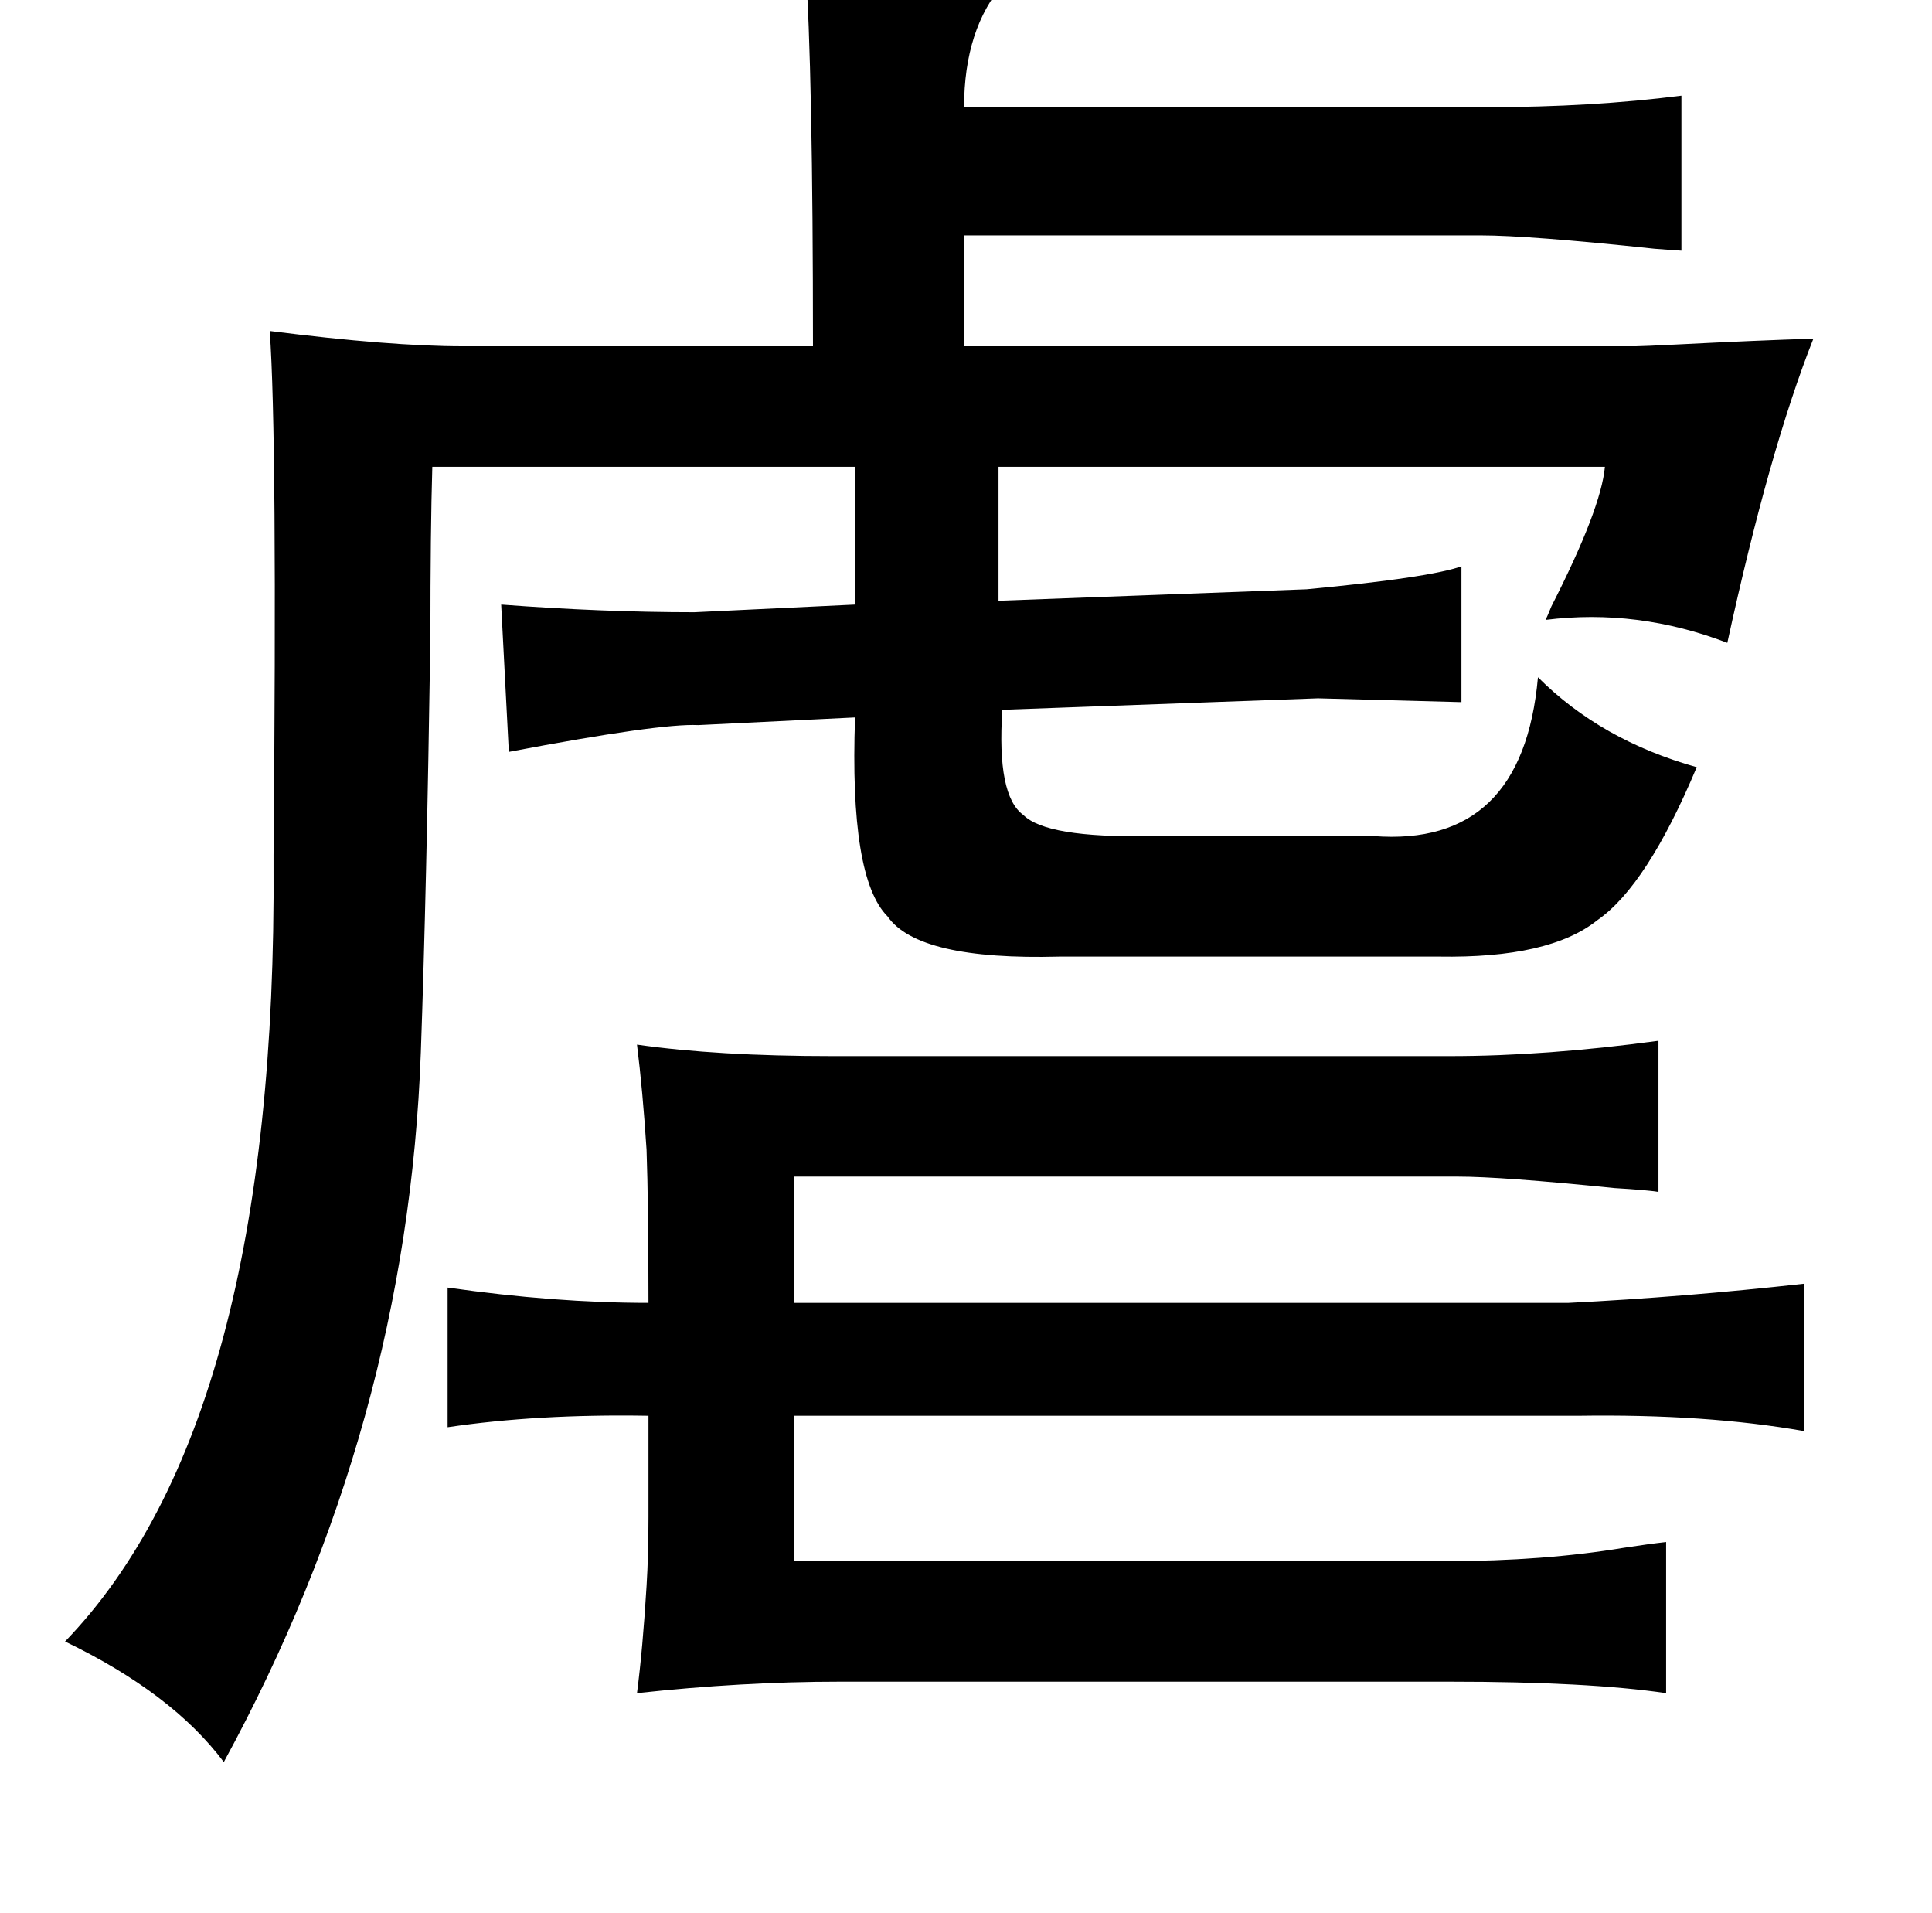 <?xml version="1.0" standalone="no"?>
<!DOCTYPE svg PUBLIC "-//W3C//DTD SVG 1.1//EN" "http://www.w3.org/Graphics/SVG/1.1/DTD/svg11.dtd" >
<svg xmlns="http://www.w3.org/2000/svg" xmlns:xlink="http://www.w3.org/1999/xlink" version="1.1" viewBox="-10 0 1010 1000">
   <path fill="currentColor"
d="M411 -21q104 -1 107 8q0 1 -3 4q-21 24 -21 65h274q54 0 101 -6v81q-1 0 -14 -1q-66 -7 -91 -7h-270v58h351q3 0 23 -1q39 -2 70 -3q-23 58 -45 159q-47 -18 -95 -12q1 -2 3 -7q26 -51 28 -73h-317v70l161 -6q64 -6 81 -12v71l-75 -2l-165 6q-3 45 11 55q12 12 66 11h117
q78 6 86 -83q33 33 83 47q-26 62 -52 80q-25 20 -83 19h-198q-74 2 -90 -21q-20 -20 -17 -104l-82 4q-20 -1 -99 14l-4 -77q53 4 101 4l84 -4v-72h-221q-1 33 -1 89q-2 133 -5 217q-7 195 -103 371q-27 -36 -83 -63q111 -115 109 -407v-4q2 -219 -2 -274q63 8 101 8h183
q0 -143 -4 -202zM323 546q42 6 102 6h323q50 0 109 -8v79q-6 -1 -23 -2q-59 -6 -82 -6h-347v66h405q60 -3 123 -10v77q-51 -9 -118 -8h-410v76h341q51 0 93 -7q13 -2 22 -3v79q-41 -6 -113 -6h-319q-51 0 -106 6q3 -23 5 -56q1 -16 1 -36v-53q-58 -1 -105 6v-73q56 8 105 8
q0 -52 -1 -80q-2 -31 -5 -55z" />
</svg>
